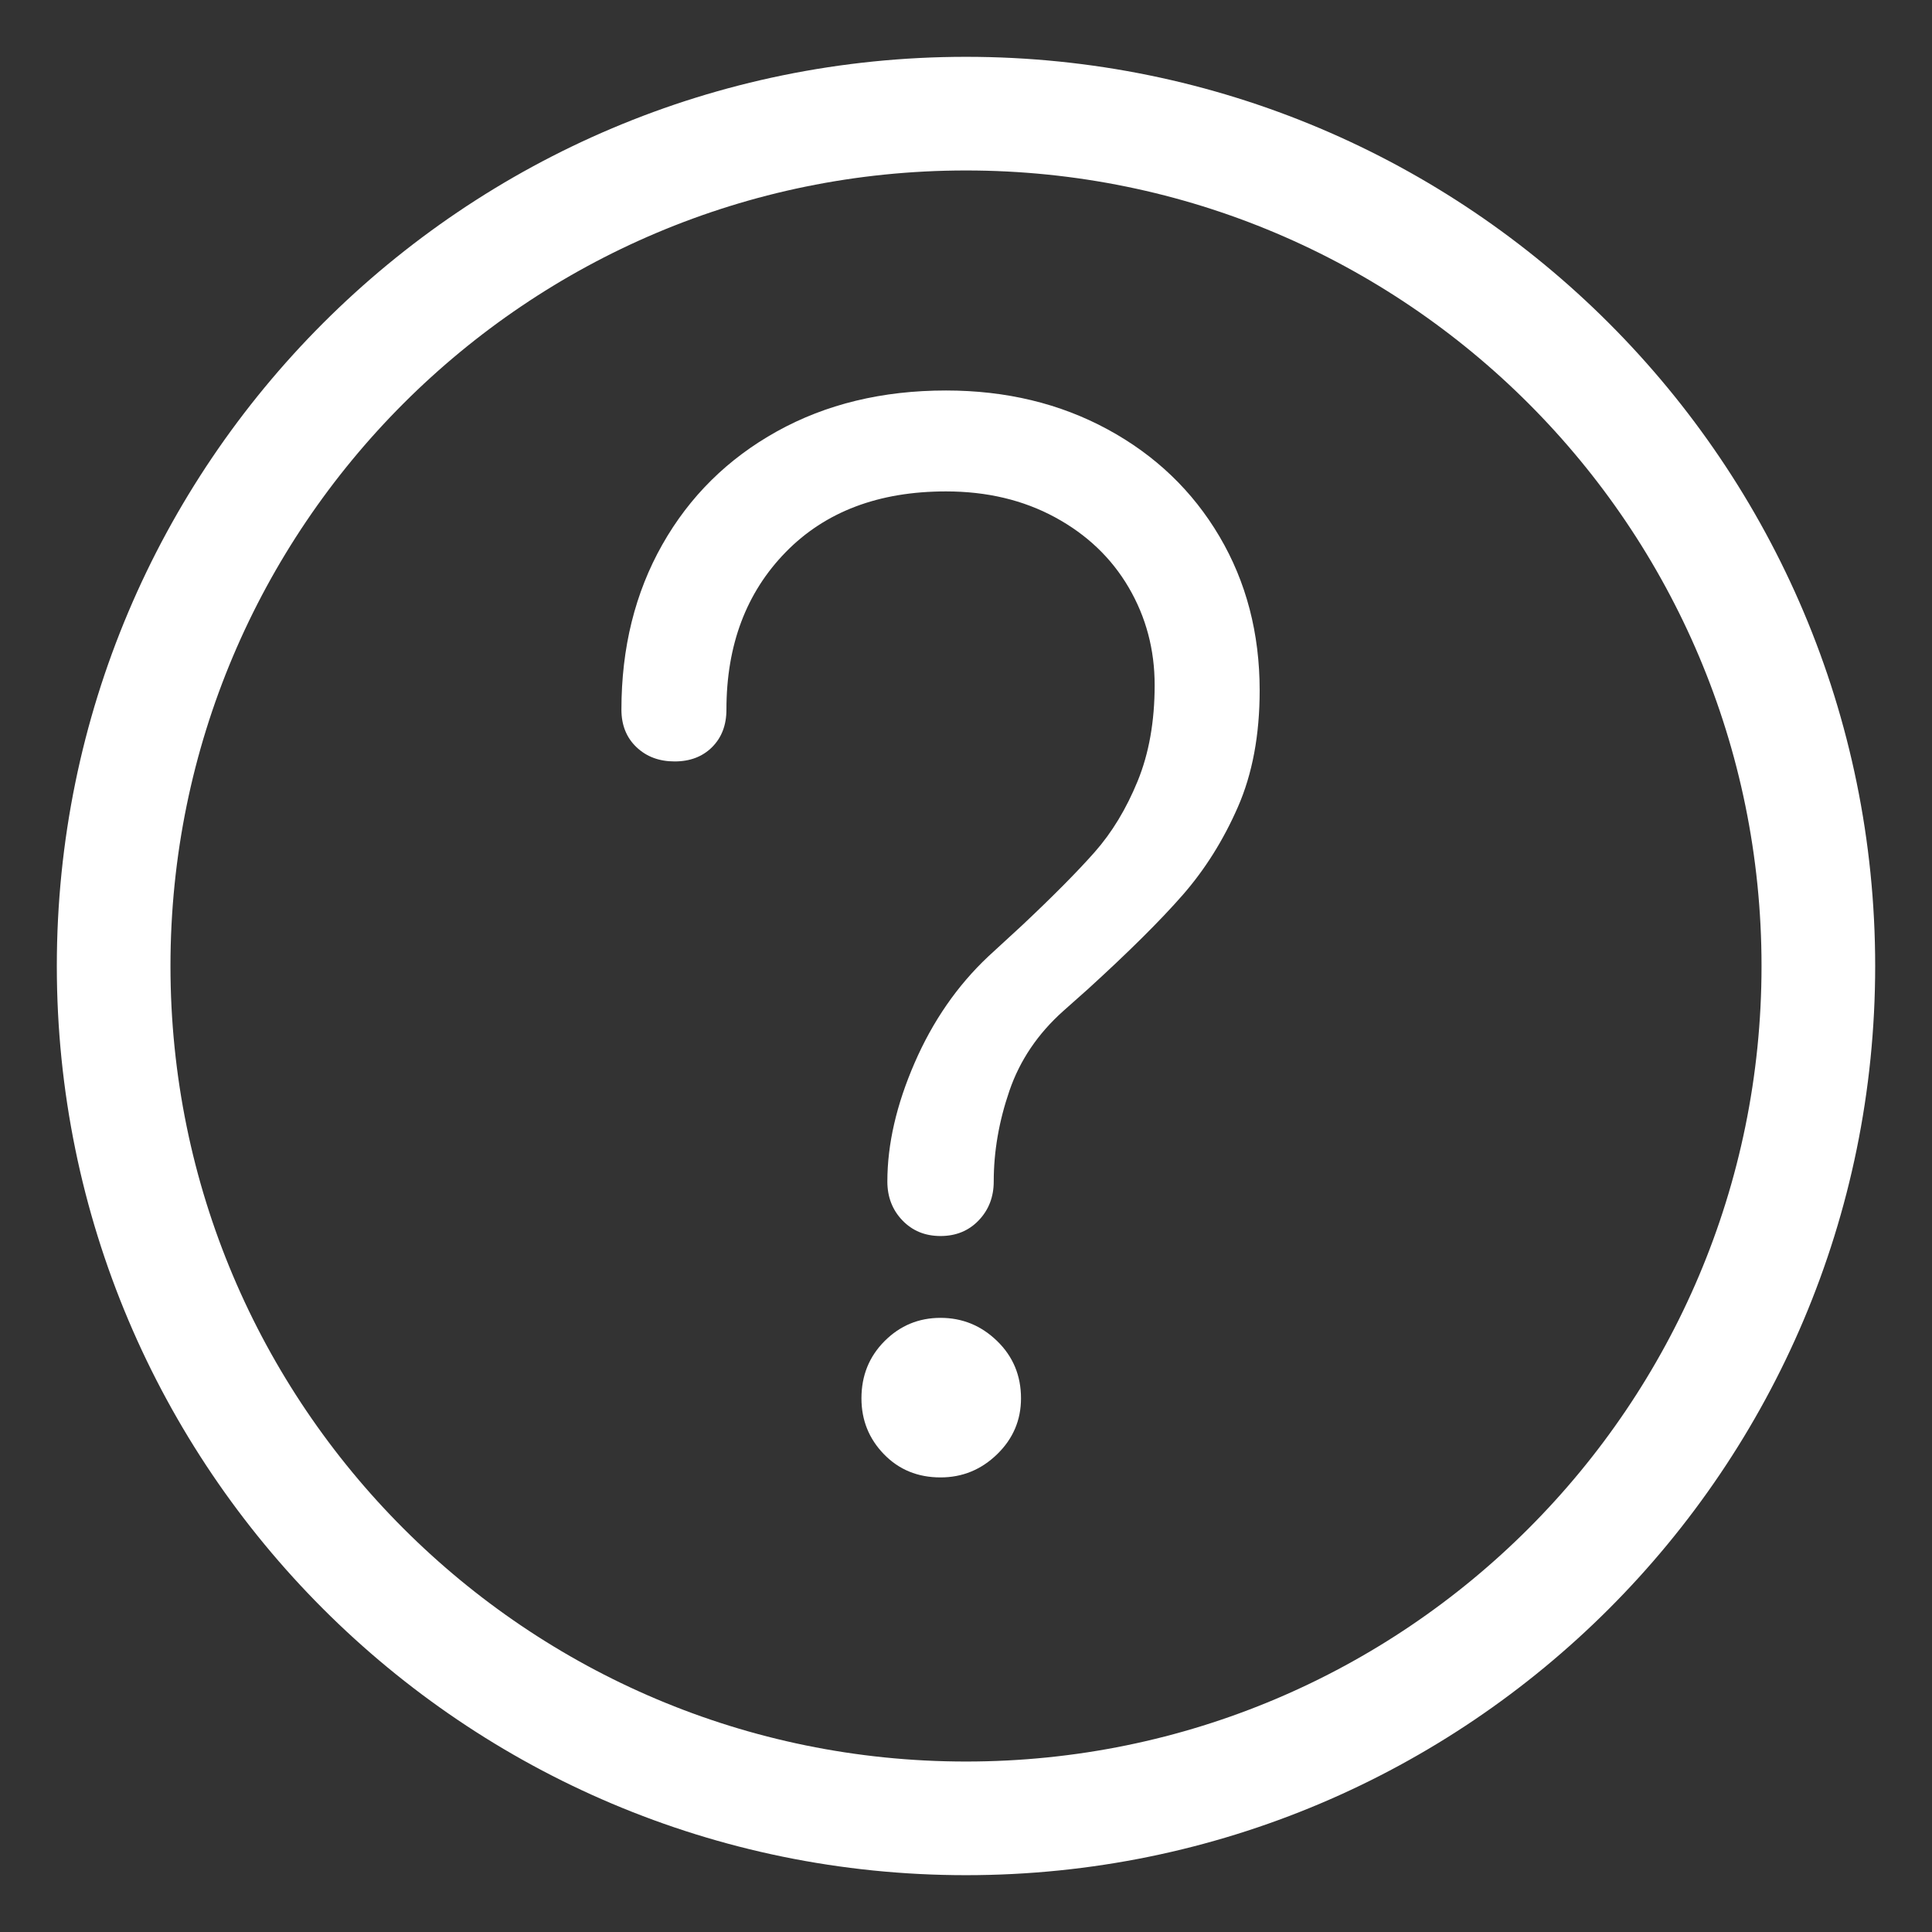 <svg width="17" height="17" viewBox="0 0 17 17" fill="none" xmlns="http://www.w3.org/2000/svg">
<rect x="0" y="0" width="17" height="17" fill="#333333" stroke="none"/>
<path fill-rule="evenodd" clip-rule="evenodd" d="M8.5 16C12.642 16 16 12.642 16 8.5C16 4.358 12.642 1 8.5 1C4.358 1 1 4.358 1 8.5C1 12.642 4.358 16 8.5 16Z" stroke="white"/>
<path fill-rule="evenodd" clip-rule="evenodd" d="M8.324 3.436C8.852 3.436 9.326 3.55 9.746 3.778C10.166 4.006 10.494 4.32 10.73 4.72C10.966 5.12 11.084 5.572 11.084 6.076C11.084 6.468 11.02 6.81 10.892 7.102C10.764 7.394 10.602 7.652 10.406 7.876C10.21 8.1 9.932 8.376 9.572 8.704L9.356 8.896C9.132 9.096 8.974 9.33 8.882 9.598C8.79 9.866 8.744 10.132 8.744 10.396C8.744 10.532 8.7 10.646 8.612 10.738C8.524 10.83 8.412 10.876 8.276 10.876C8.14 10.876 8.028 10.83 7.94 10.738C7.852 10.646 7.808 10.532 7.808 10.396C7.808 10.068 7.888 9.72 8.048 9.352C8.208 8.984 8.424 8.672 8.696 8.416L8.996 8.14C9.268 7.884 9.48 7.67 9.632 7.498C9.784 7.326 9.91 7.118 10.01 6.874C10.11 6.63 10.16 6.348 10.16 6.028C10.16 5.716 10.084 5.43 9.932 5.17C9.78 4.91 9.564 4.704 9.284 4.552C9.004 4.4 8.684 4.324 8.324 4.324C7.732 4.324 7.262 4.502 6.914 4.858C6.566 5.214 6.392 5.676 6.392 6.244C6.392 6.38 6.35 6.49 6.266 6.574C6.182 6.658 6.072 6.7 5.936 6.7C5.8 6.7 5.688 6.658 5.6 6.574C5.512 6.49 5.468 6.38 5.468 6.244C5.468 5.7 5.588 5.216 5.828 4.792C6.068 4.368 6.404 4.036 6.836 3.796C7.268 3.556 7.764 3.436 8.324 3.436ZM8.276 11.596C8.468 11.596 8.634 11.664 8.774 11.8C8.914 11.936 8.984 12.104 8.984 12.304C8.984 12.496 8.914 12.66 8.774 12.796C8.634 12.932 8.468 13 8.276 13C8.076 13 7.91 12.932 7.778 12.796C7.646 12.66 7.58 12.496 7.58 12.304C7.58 12.104 7.648 11.936 7.784 11.8C7.92 11.664 8.084 11.596 8.276 11.596Z" fill="white"/>
</svg>
